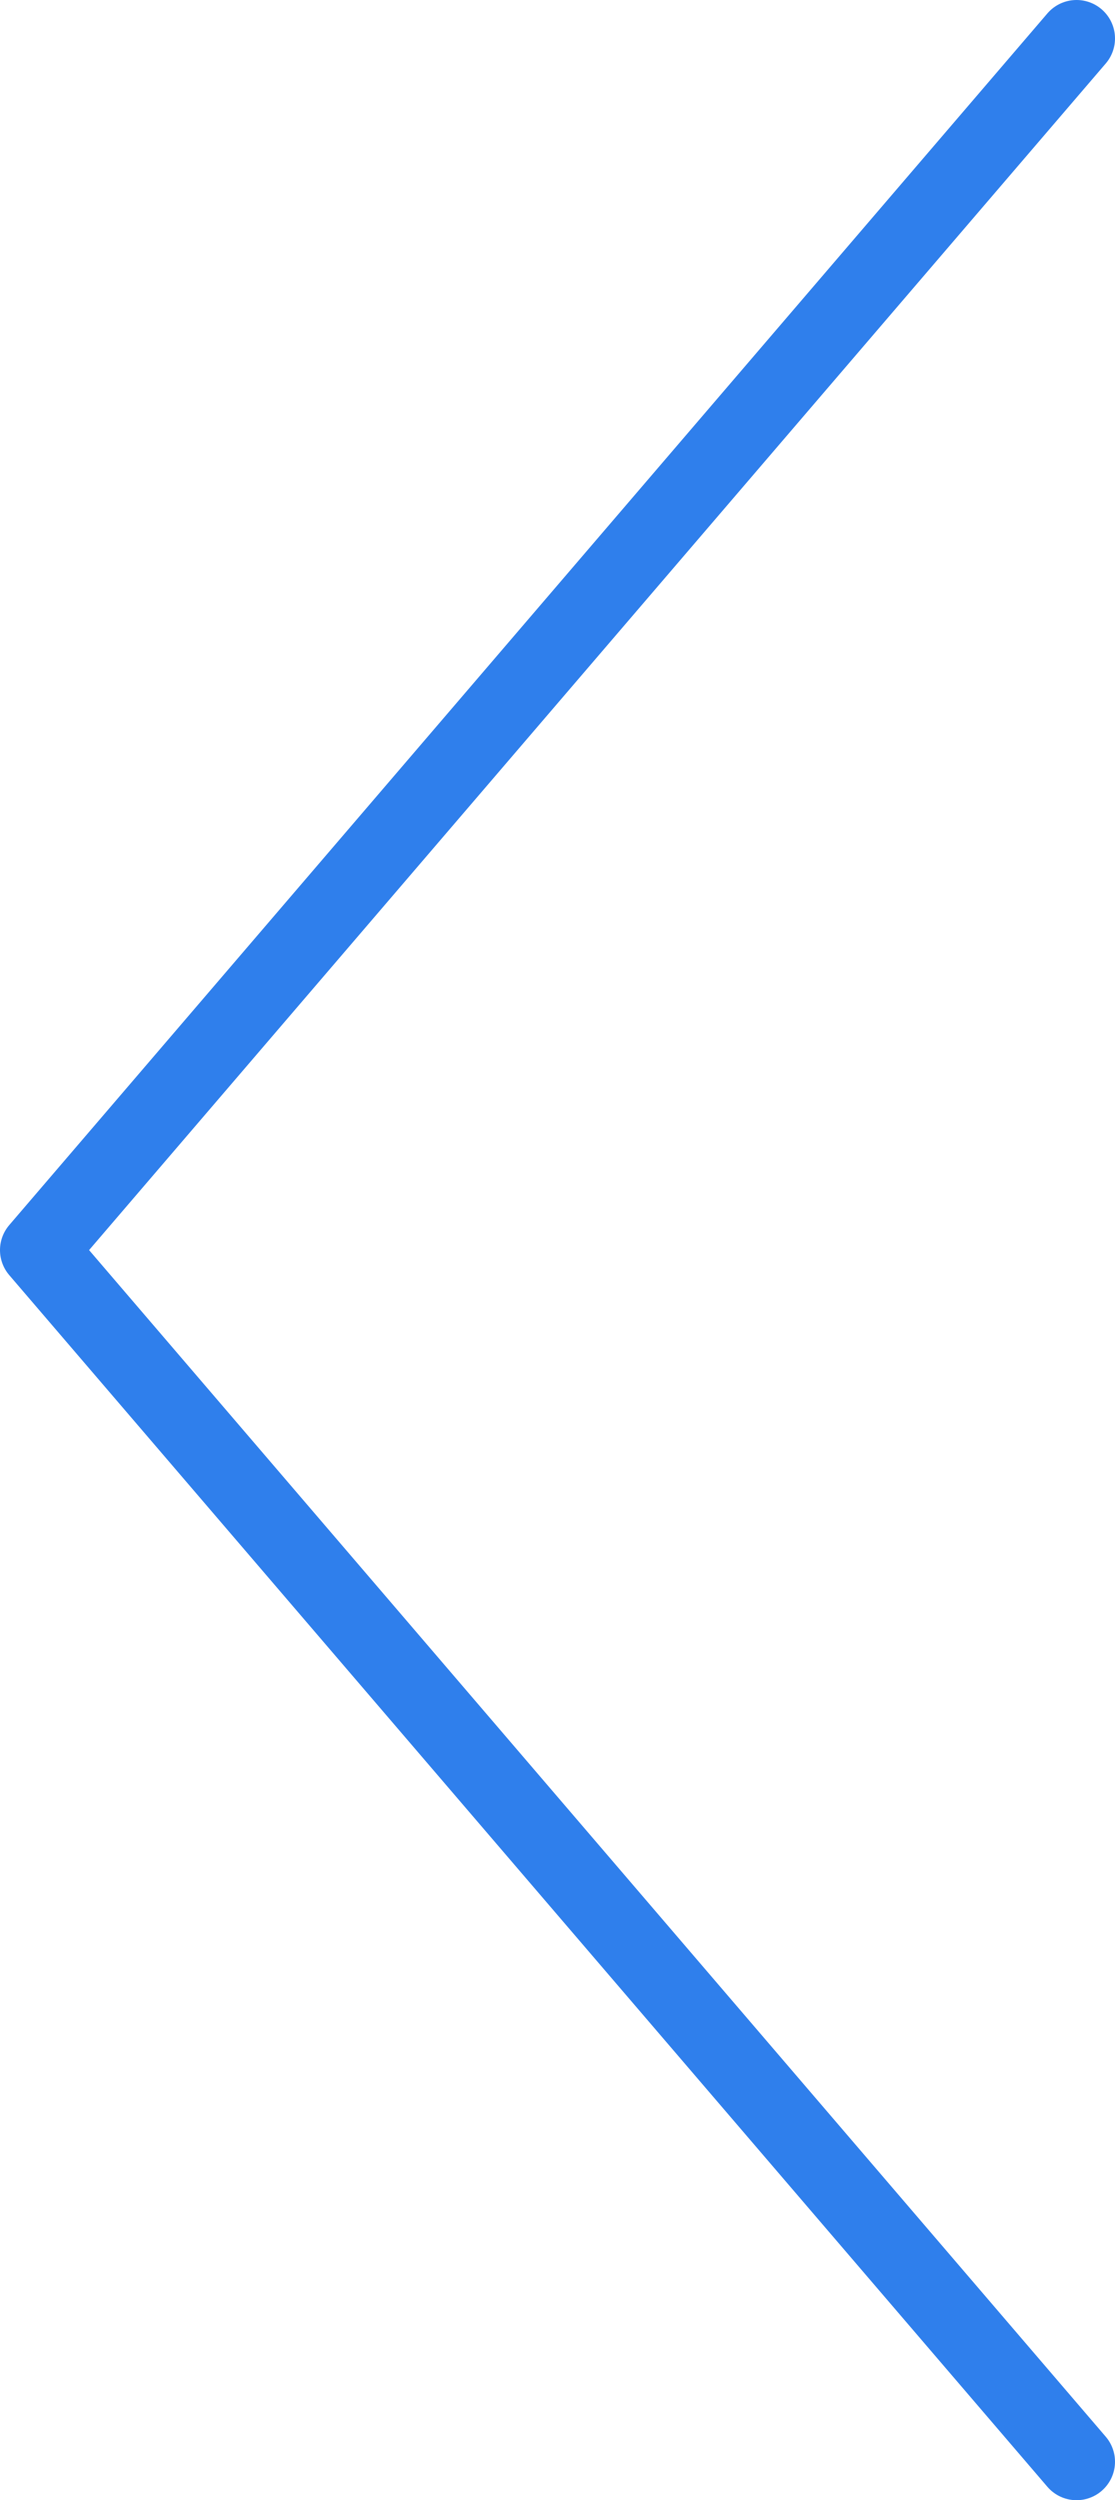 <svg width="29" height="65" viewBox="0 0 29 65" fill="none" xmlns="http://www.w3.org/2000/svg">
<path d="M28 64L1 32.5L28 1" stroke="#2F7FEC" stroke-width="2" stroke-linecap="round" stroke-linejoin="round"/>
</svg>

